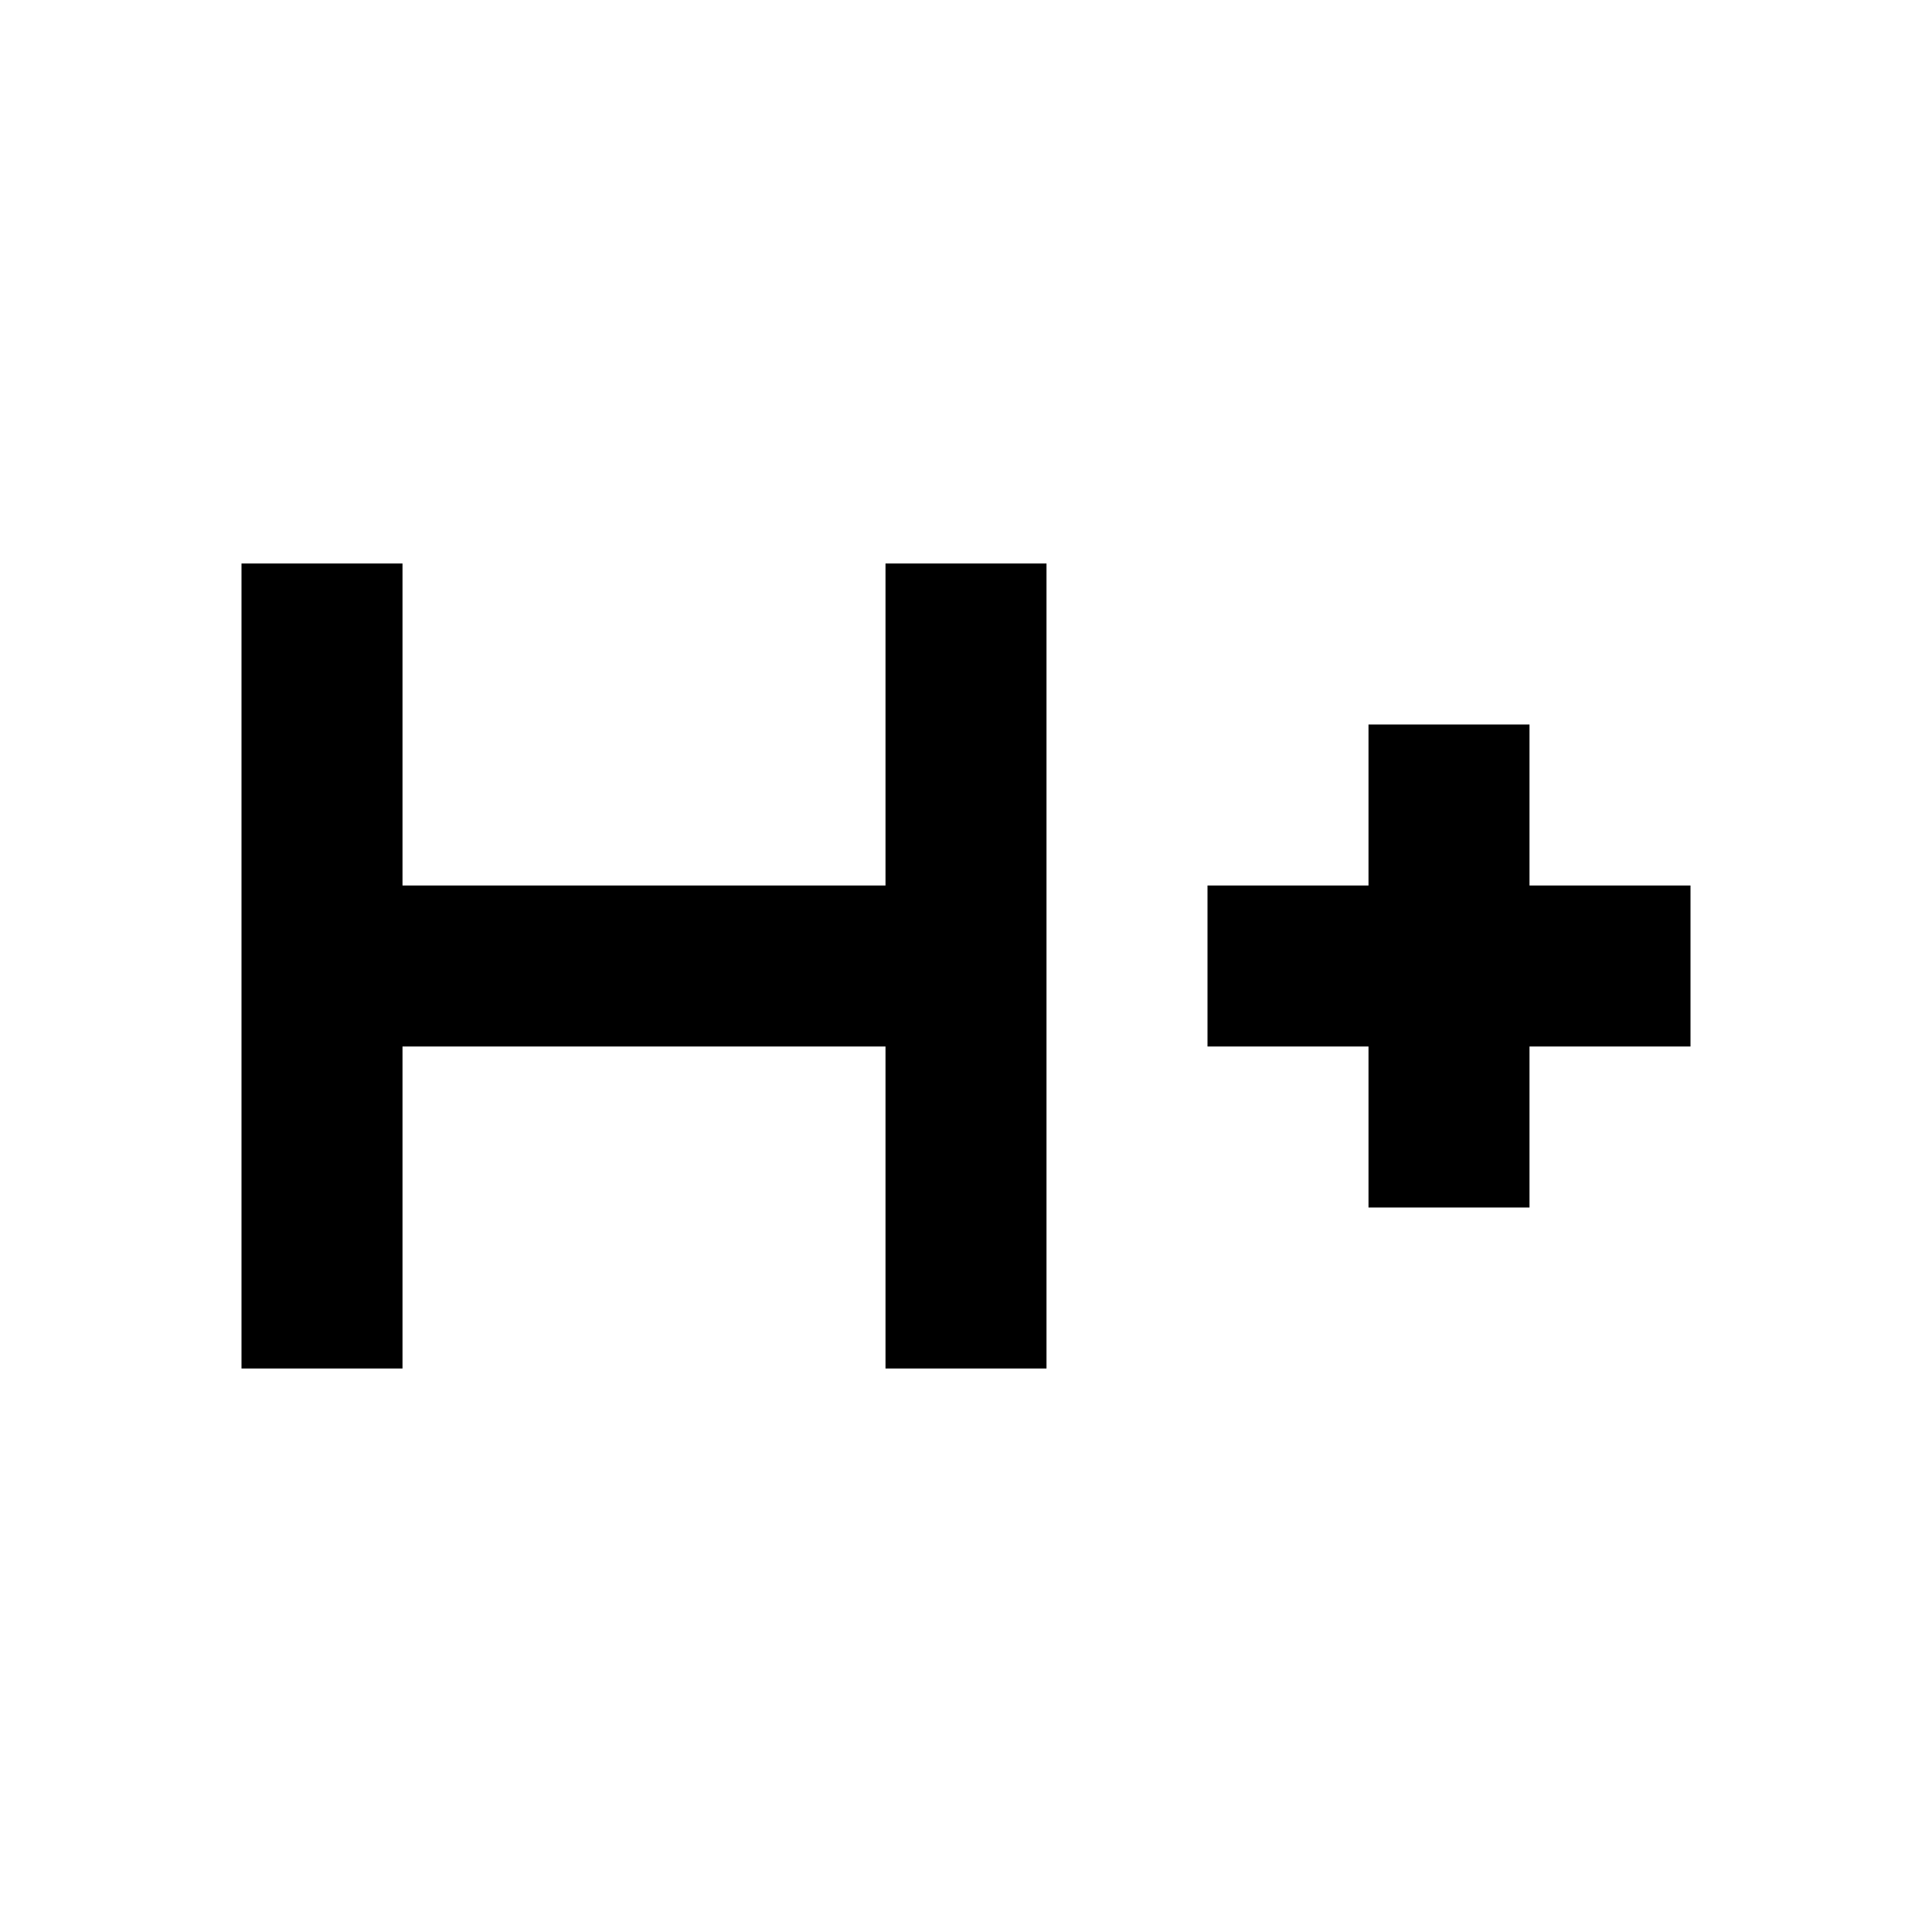 <svg width="24" height="24" viewBox="0 0 24 24" fill="currentColor" xmlns="http://www.w3.org/2000/svg">
<path d="M11 11H5V7H3V17H5V13H11V17H13V7H11V11ZM21 11H19V9H17V11H15V13H17V15H19V13H21V11Z" />
</svg>
